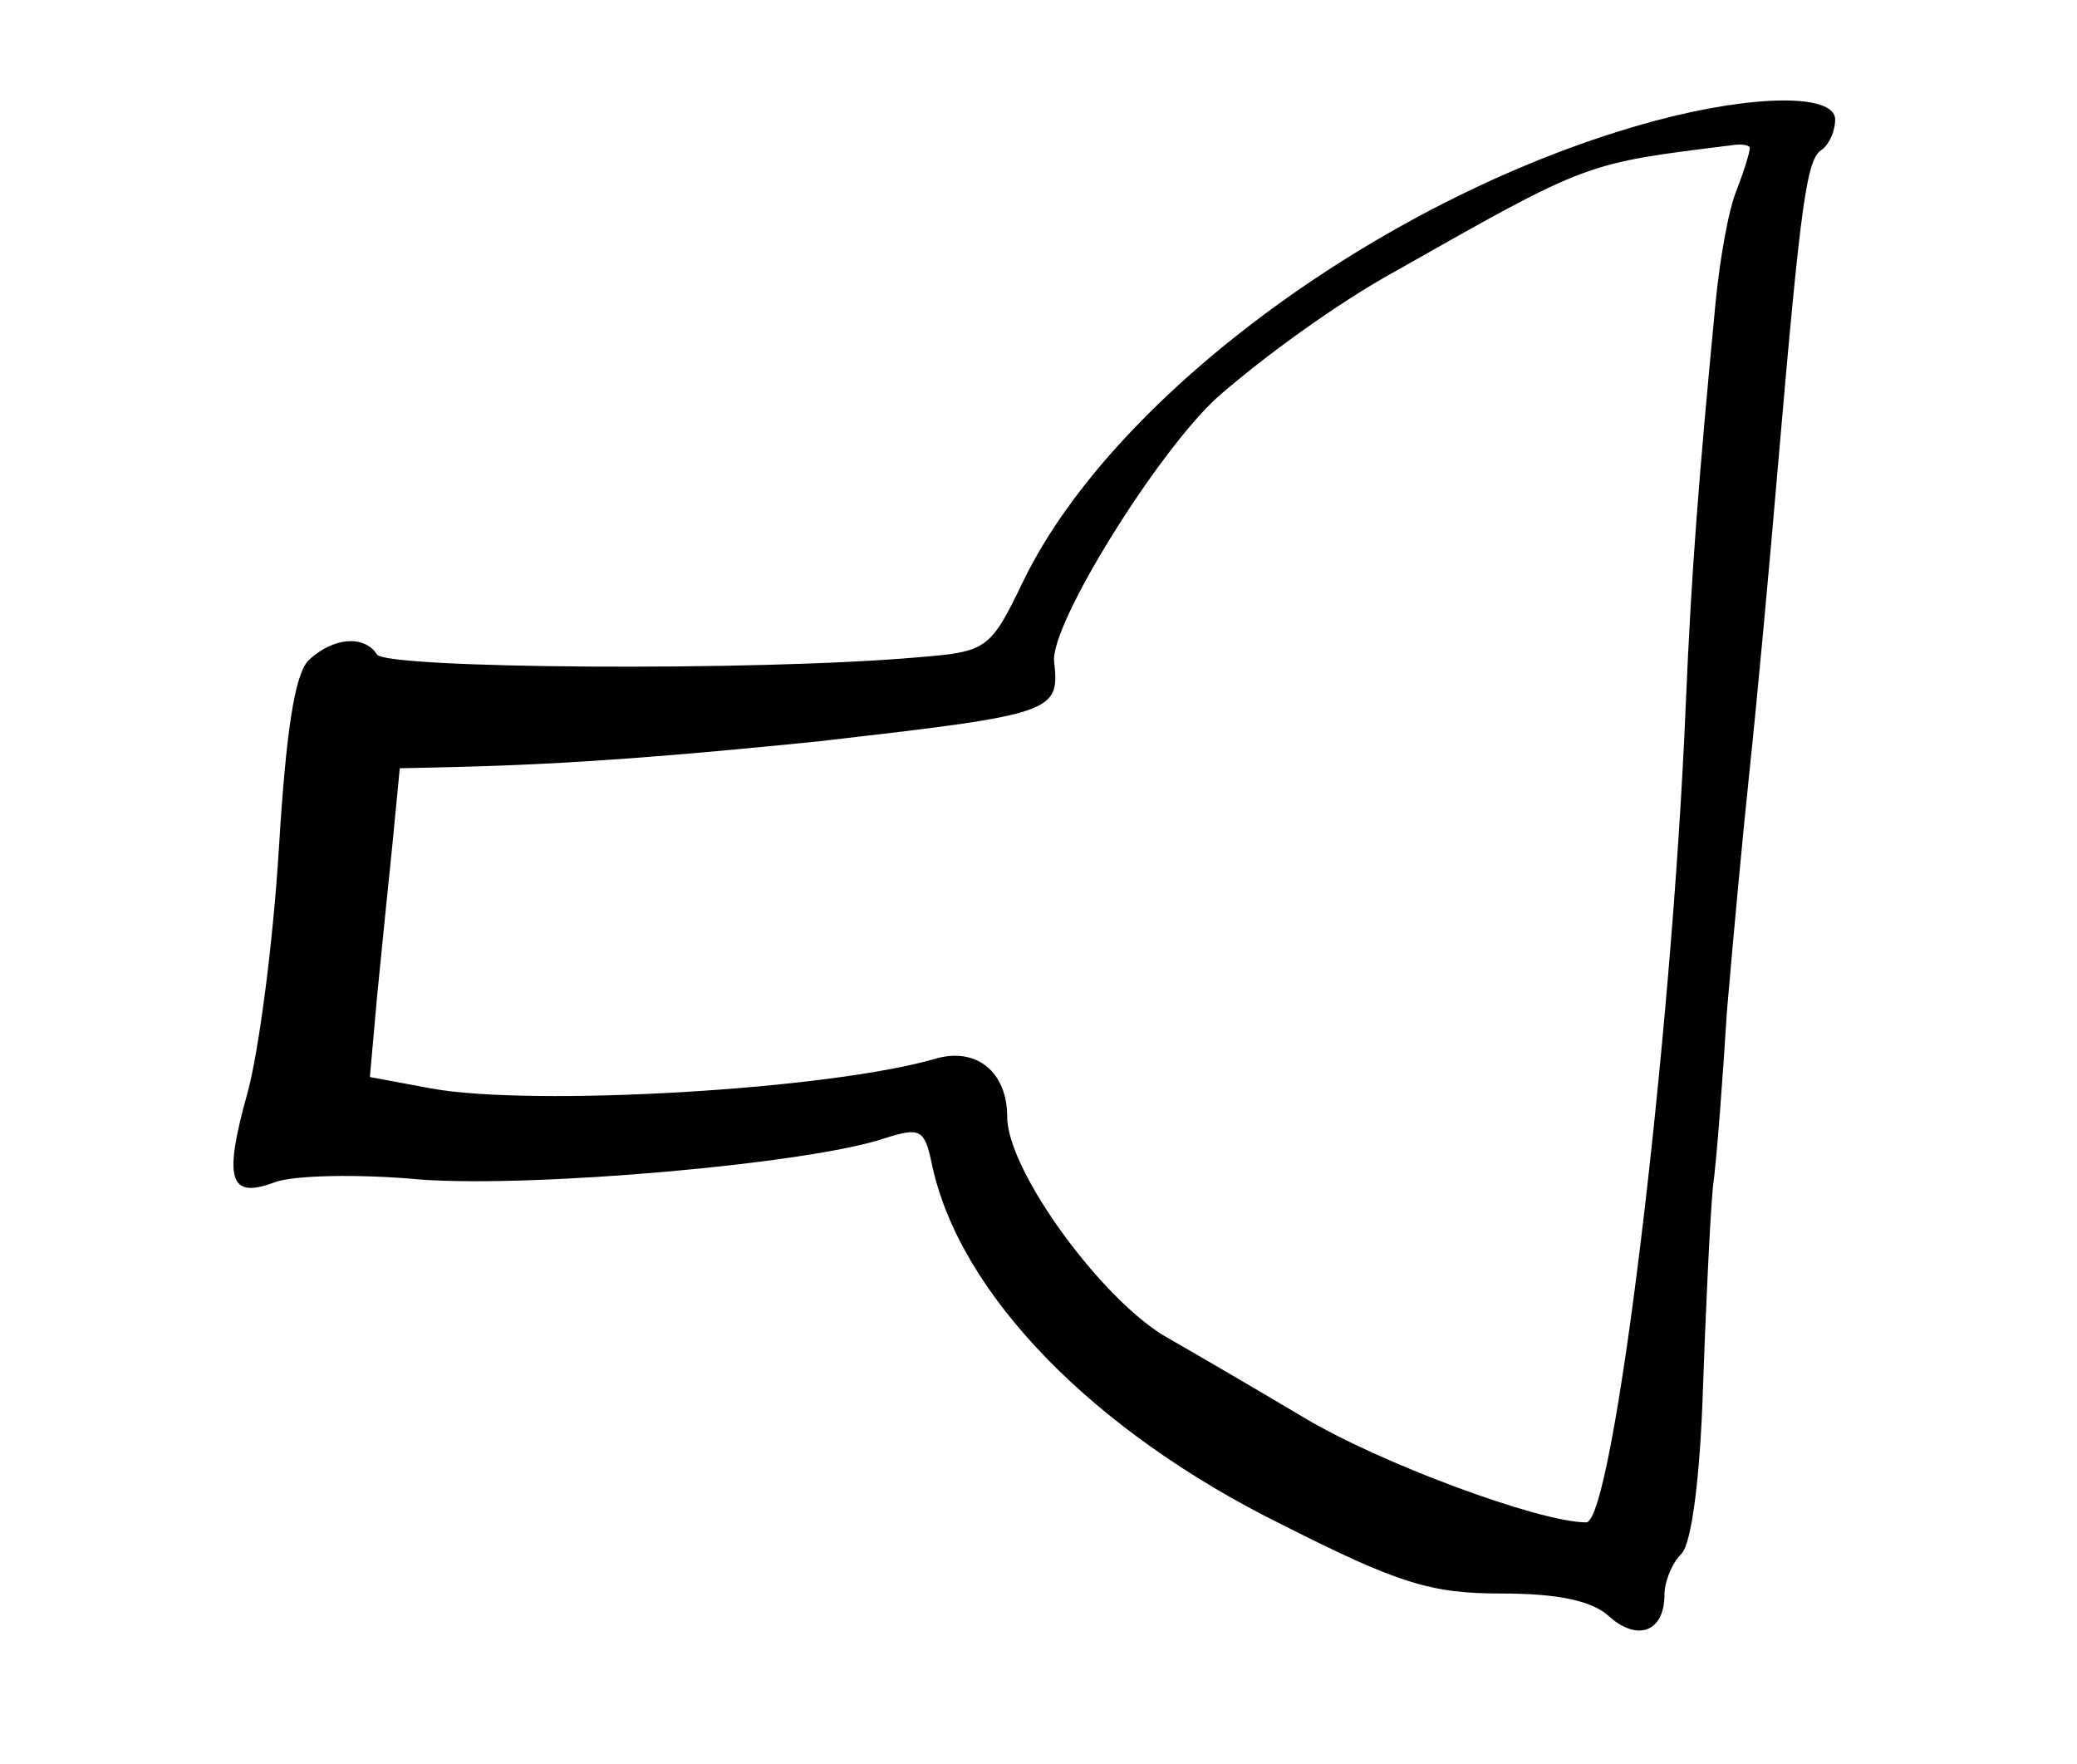 <?xml version="1.0" standalone="no"?>
<!DOCTYPE svg PUBLIC "-//W3C//DTD SVG 20010904//EN"
 "http://www.w3.org/TR/2001/REC-SVG-20010904/DTD/svg10.dtd">
<svg version="1.0" xmlns="http://www.w3.org/2000/svg"
 width="146pt" height="124pt" viewBox="0 0 146 124"
 preserveAspectRatio="xMidYMid meet">
<g transform="translate(0,124) scale(0.1,-0.1)"
fill="#000000" stroke="none">
<path d="M1163 1155 c-185 -50 -378 -190 -443 -322 -24 -50 -26 -51 -75 -55
-114 -10 -374 -8 -380 2 -9 14 -31 12 -48 -4 -10 -10 -16 -51 -21 -133 -4 -65
-14 -142 -22 -171 -17 -61 -13 -75 19 -63 13 5 59 6 102 2 80 -6 274 11 327
29 25 8 28 6 33 -18 19 -91 113 -188 247 -254 81 -41 104 -48 153 -48 40 0 64
-5 76 -16 20 -18 39 -11 39 15 0 9 5 22 12 29 7 7 13 53 15 114 2 57 5 121 7
143 3 22 7 78 10 125 4 47 11 123 16 170 5 47 14 144 20 215 16 185 20 214 31
220 5 4 9 13 9 21 0 18 -56 18 -127 -1z m67 -19 c0 -3 -4 -16 -9 -29 -6 -14
-12 -49 -15 -79 -12 -125 -17 -189 -21 -283 -10 -240 -51 -575 -70 -575 -33 0
-146 42 -199 74 -37 22 -80 47 -94 55 -46 25 -114 118 -114 156 0 32 -22 49
-50 41 -75 -22 -284 -34 -355 -21 l-43 8 5 56 c3 31 8 80 11 109 l5 52 42 1
c81 2 154 8 253 18 165 19 169 20 165 56 -3 26 73 148 115 186 32 28 84 66
126 89 136 77 132 75 236 88 6 1 12 0 12 -2z"/>
</g>
</svg>
